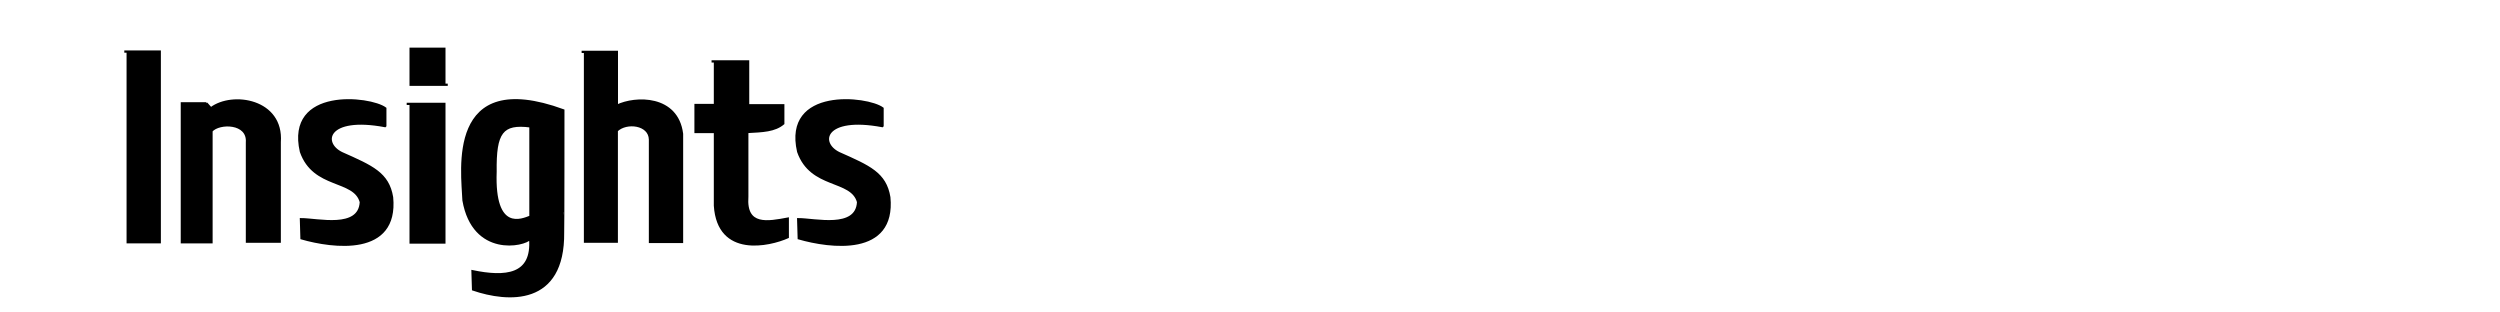 <!DOCTYPE svg PUBLIC "-//W3C//DTD SVG 20010904//EN"
              "http://www.w3.org/TR/2001/REC-SVG-20010904/DTD/svg10.dtd">

<svg xmlns = "http://www.w3.org/2000/svg"
     viewBox = "0 -225 1000 50" width = "1000px" height = "125px">
   <g id = "Insight" stroke = "Black" stroke-width = "2" 
      fill = "Black" transform = "scale(.45) translate(0,-650)"
      style = "background: Black;">

      <path id = "LetterICapital"
            d = "M 113.50,112.50
               V 282 H 142 V 112.50 H 110.50" />

      <path id = "LetterN"
            transform = "translate(-2478,0)"
            d = "M 2661.50,158.5 
               H 2639.65 V 282 H 2666.00 V 183
               C 2672.89,175.25 2698.89,175.25 2697.50,193.25
               V 281.50 H 2726.65 V 193 
               C 2729.39,155.5 2684.64,148.5 2665.55,162.90
               L 2665.50,163.00 2661.50,158.50" />

      <path id = "LetterS"
            d = "M 342.50,178.50
                  C 342.50,178.50 342.50,163.00 342.50,163.00
                     329.00,153.00 254.50,144.75 267.50,201.50
                     279.00,234.25 315.00,225.25 320.75,246.25
                     319.50,271.00 282.50,261.50 267.50,261.50
                     267.50,261.50 268.00,278.50 268.00,278.50
                     295.75,286.50 353.50,294.25 348.50,242.00
                     345.00,220.75 330.75,214.75 303.75,202.75
                     285.25,193.75 290.25,169.00 342.25,178.75 z" />
                     
      <path id = "LetterI"
            d = "M 365.00,159
                  V 282.25 H 395.00 V 159 H 361.50 
                  M 395.00,142.00
                  V 110.00 H 365.00 V 142.00 H 398.00" />

      <path id = "LetterG"
            d = "M 500.75,164.75
                  C 397.25,127.00 411.00,219.00 412.00,244.75
                     420.75,294.75 466.25,285.00 471.25,278.75
                     474.00,312.00 449.00,313.75 420.00,307.75
                     420.00,307.75 420.50,324.00 420.50,324.00
                     451.25,334.50 501.25,338.25 500.50,273.25
                     500.75,273.25 500.75,164.75 500.75,164.75 z
                  M 471.50,179.25
                  C 471.50,179.25 471.50,259.25 471.50,259.25
                     464.25,262.00 438.50,274.00 440.50,219.25
                     440.00,184.25 446.25,175.75 471.50,179.00 z"/>
                     
      <path id = "LetterH"
            transform = "translate(-4,0)"
            d = "M 524,112.75 524,281.5
                  H 552.25 V 182.75
                  C 560.75,174.5 581.5,176.75 581.75,190.75
                  V 281.75 H 610.25 V 185.67 
                  C 606,151.67 568.67,152.67 552.33,160.67
                  V 112.75 H 521" />
      <path id = "LetterT" 
            d = "M 635.50,121.25
                  V 160 H 618.25 V 184 H 635.50 V 249.50
                  C 638.5,295.25 684,284.75 700.25,277.5 V 261
                  C 682.75,264.25 662.25,268.5 664.25,241.5
                  V 184 C 678,183.25 688.5,183 696.25,176.5
                  V 160.25 H 665 V 121.25 H 632.50" />
      <use href = "#LetterS" x = "442" />
   </g>
</svg>
